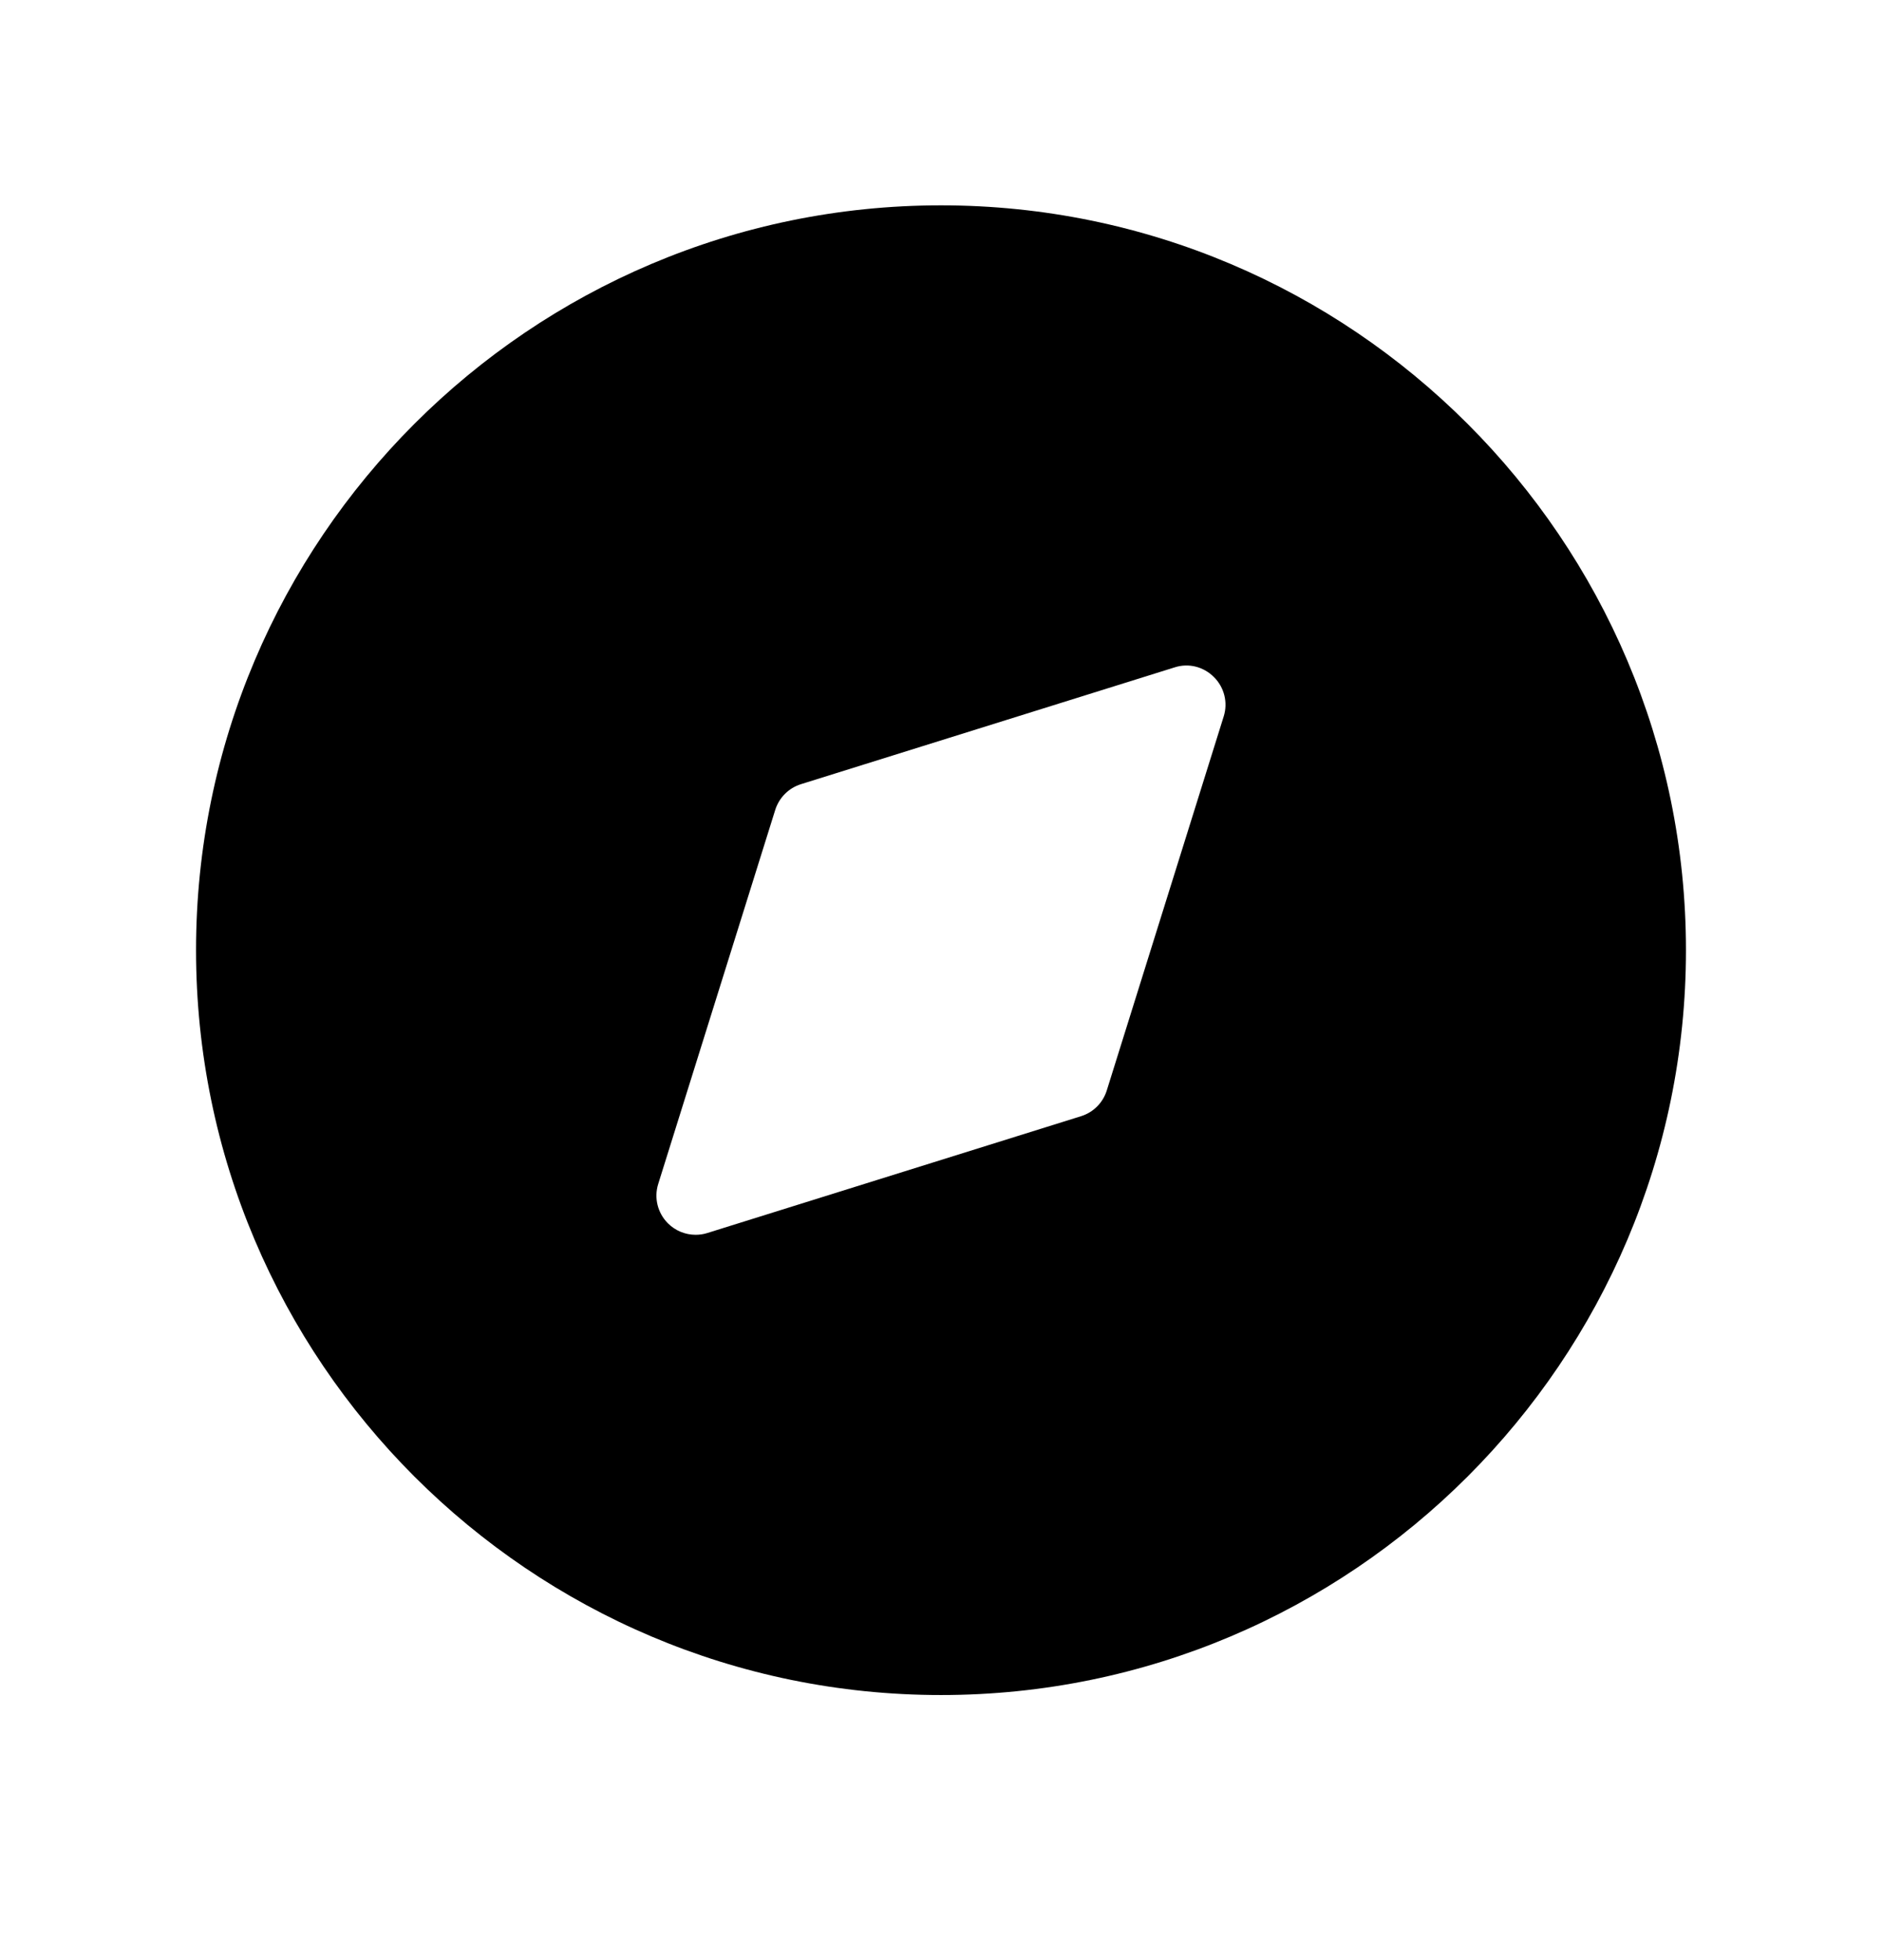 <svg width="24" height="25" viewBox="0 0 24 25" fill="none" xmlns="http://www.w3.org/2000/svg">
<path fill-rule="evenodd" clip-rule="evenodd" d="M15.605 9.138L14.114 13.908C14.065 14.065 13.943 14.187 13.787 14.236L9.021 15.726C8.971 15.742 8.921 15.749 8.871 15.749C8.741 15.749 8.613 15.698 8.518 15.603C8.386 15.471 8.338 15.278 8.394 15.1L9.886 10.33C9.935 10.174 10.057 10.051 10.213 10.002L14.979 8.512C15.157 8.454 15.349 8.503 15.481 8.636C15.613 8.767 15.661 8.961 15.605 9.138ZM12 2.619C6.762 2.619 2.5 6.881 2.5 12.119C2.5 17.358 6.762 21.619 12 21.619C17.238 21.619 21.5 17.358 21.5 12.119C21.5 6.881 17.238 2.619 12 2.619Z" fill="black"/>
</svg>